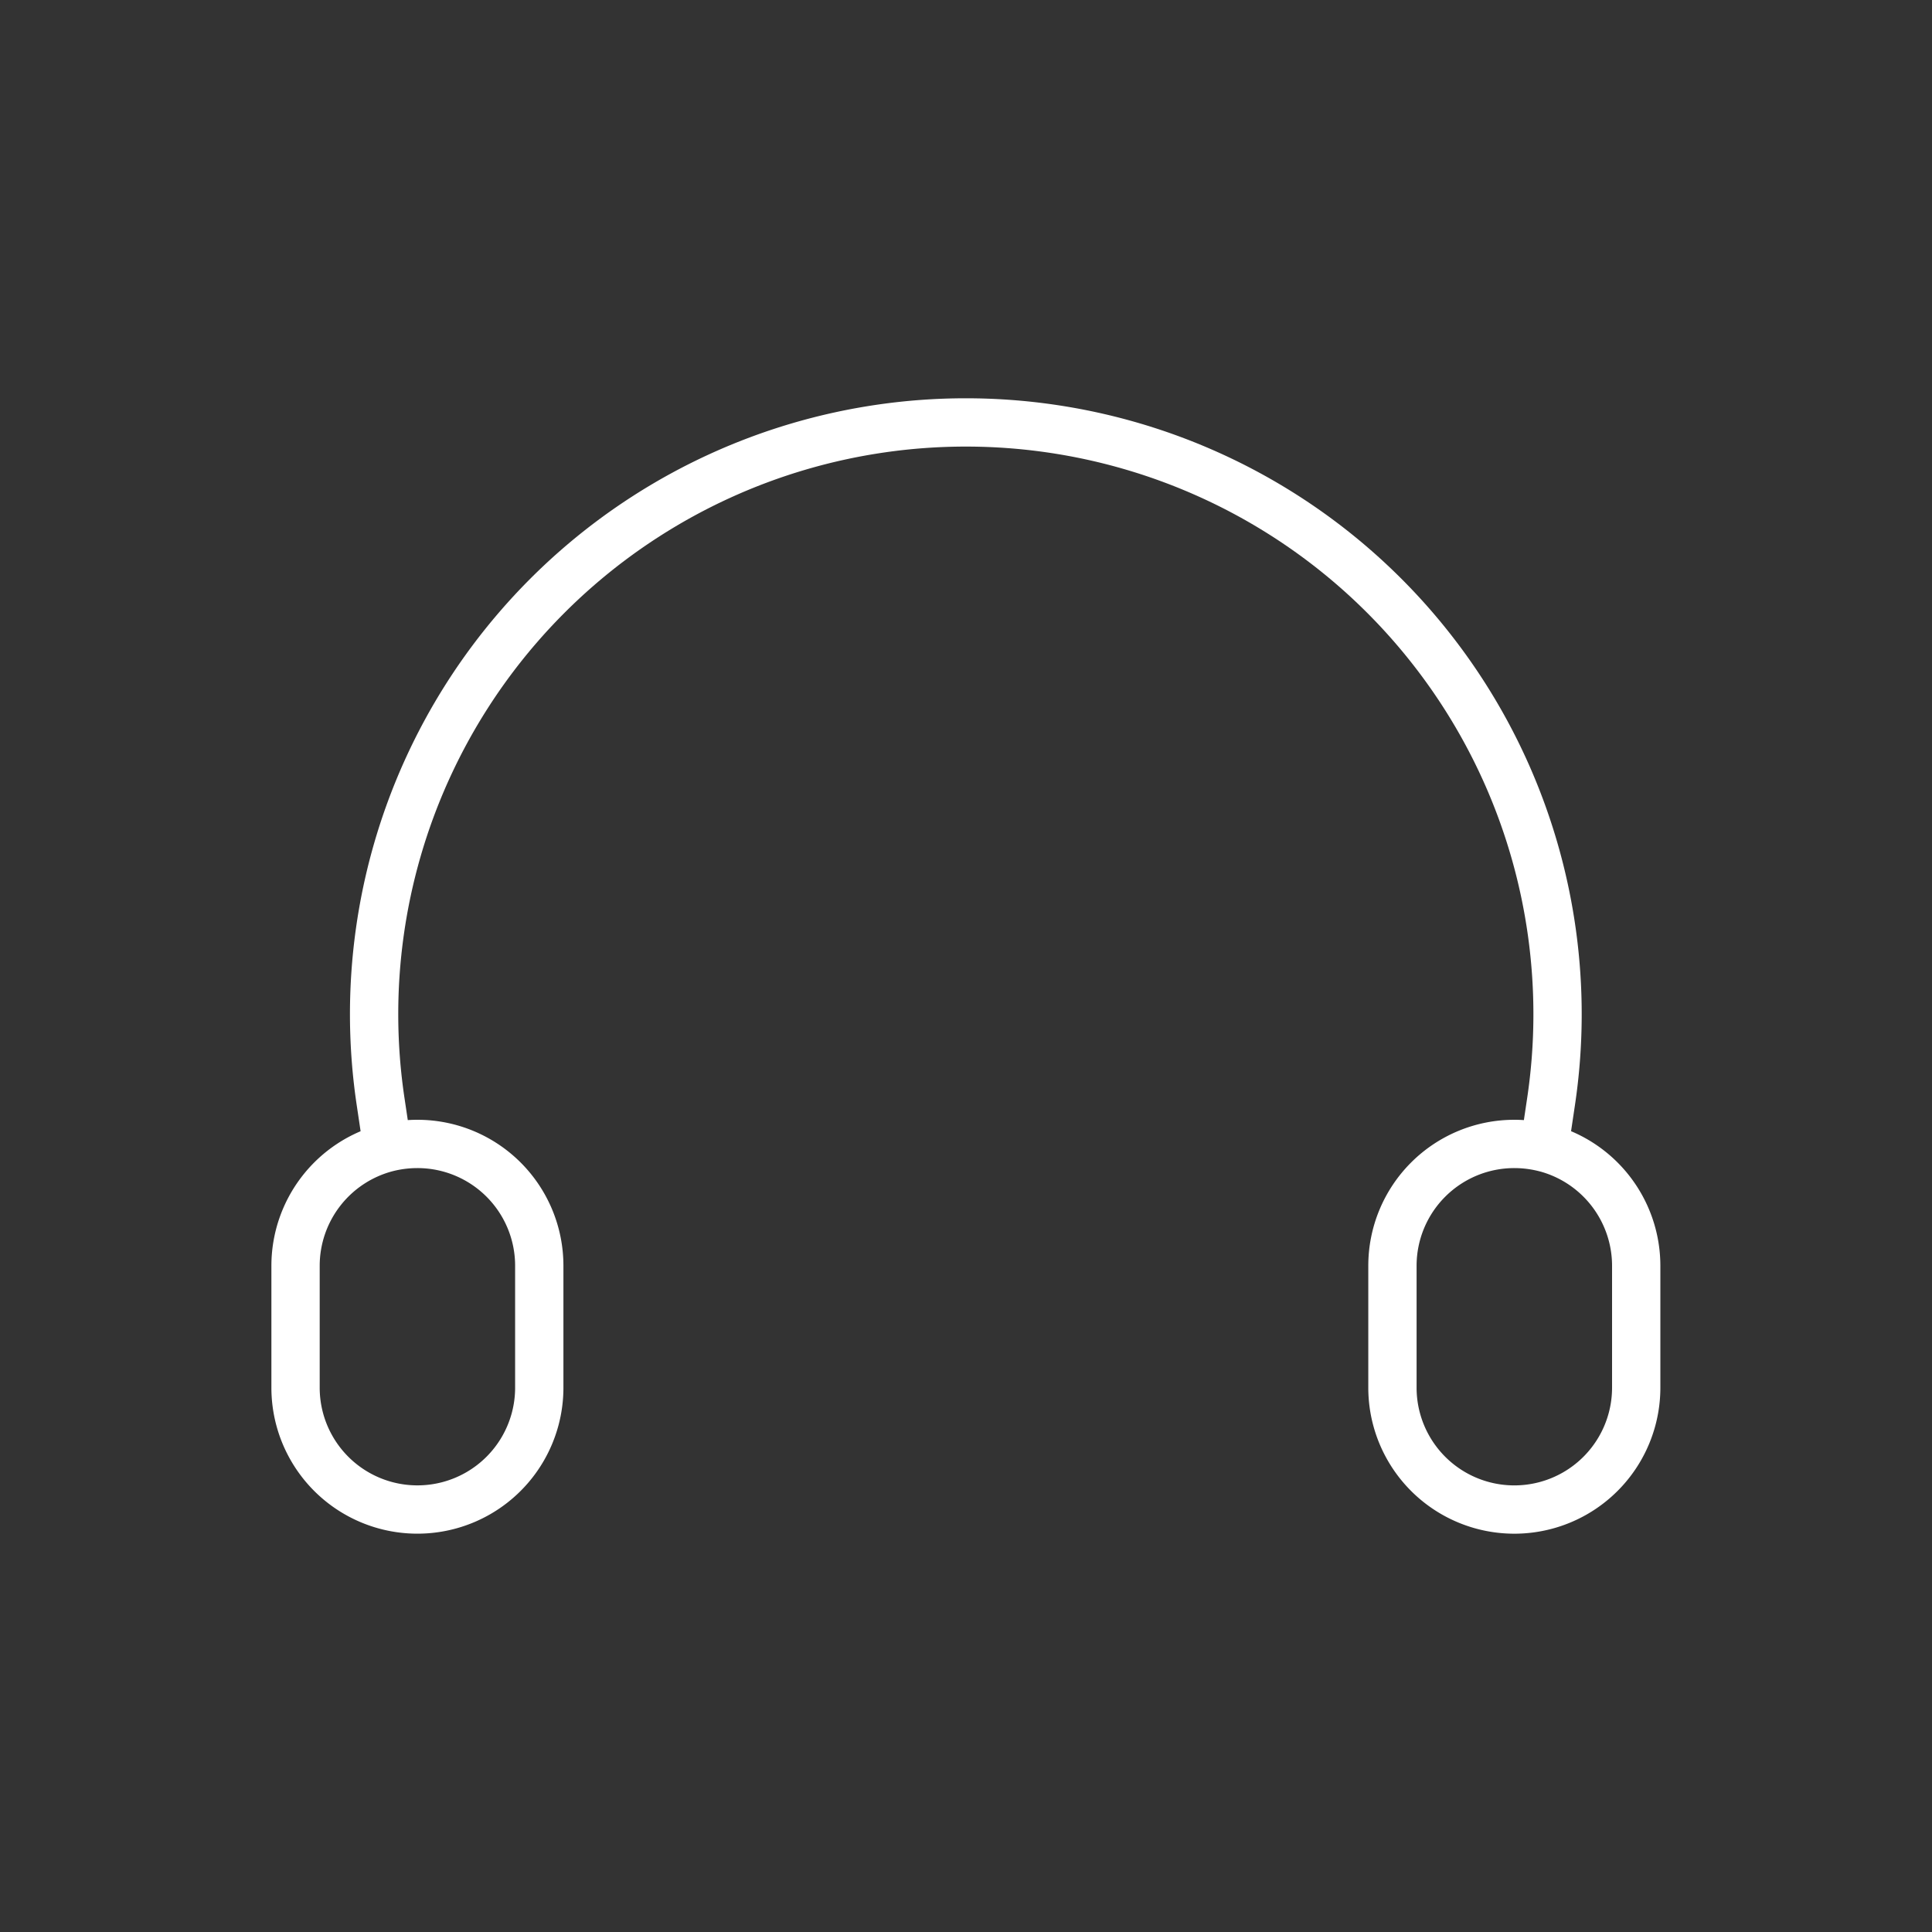 <svg xmlns="http://www.w3.org/2000/svg" xmlns:xlink="http://www.w3.org/1999/xlink" width="40" height="40" viewBox="0 0 40 40">
  <rect x="0" y="0" width="40" height="40" fill="#333333" stroke="none"/>
  <defs>
    <clipPath id="clip-path">
      <rect id="Rectangle_16935" data-name="Rectangle 16935" width="40" height="40" transform="translate(-0.192 -0.403)" fill="#a82424"/>
    </clipPath>
  </defs>
  <g id="Mask_Group_77" data-name="Mask Group 77" transform="translate(0.192 0.403)" clip-path="url(#clip-path)">
    <path id="Path_11394" data-name="Path 11394" d="M370.9,331.015a2.568,2.568,0,0,1,.62-.076,2.522,2.522,0,0,1,2.523,2.523v2.523a2.523,2.523,0,1,1-5.046,0v-2.523A2.526,2.526,0,0,1,370.9,331.015Zm0,0-.141-.946a12.251,12.251,0,1,1,24.231,0l-.141.946m0,0a2.567,2.567,0,0,0-.619-.076,2.523,2.523,0,0,0-2.523,2.523v2.523a2.523,2.523,0,1,0,5.047,0v-2.523A2.526,2.526,0,0,0,394.852,331.015Z" transform="translate(-363.07 -307.658)" fill="none" stroke="#fff" stroke-width="1"/>
  </g>
</svg>
